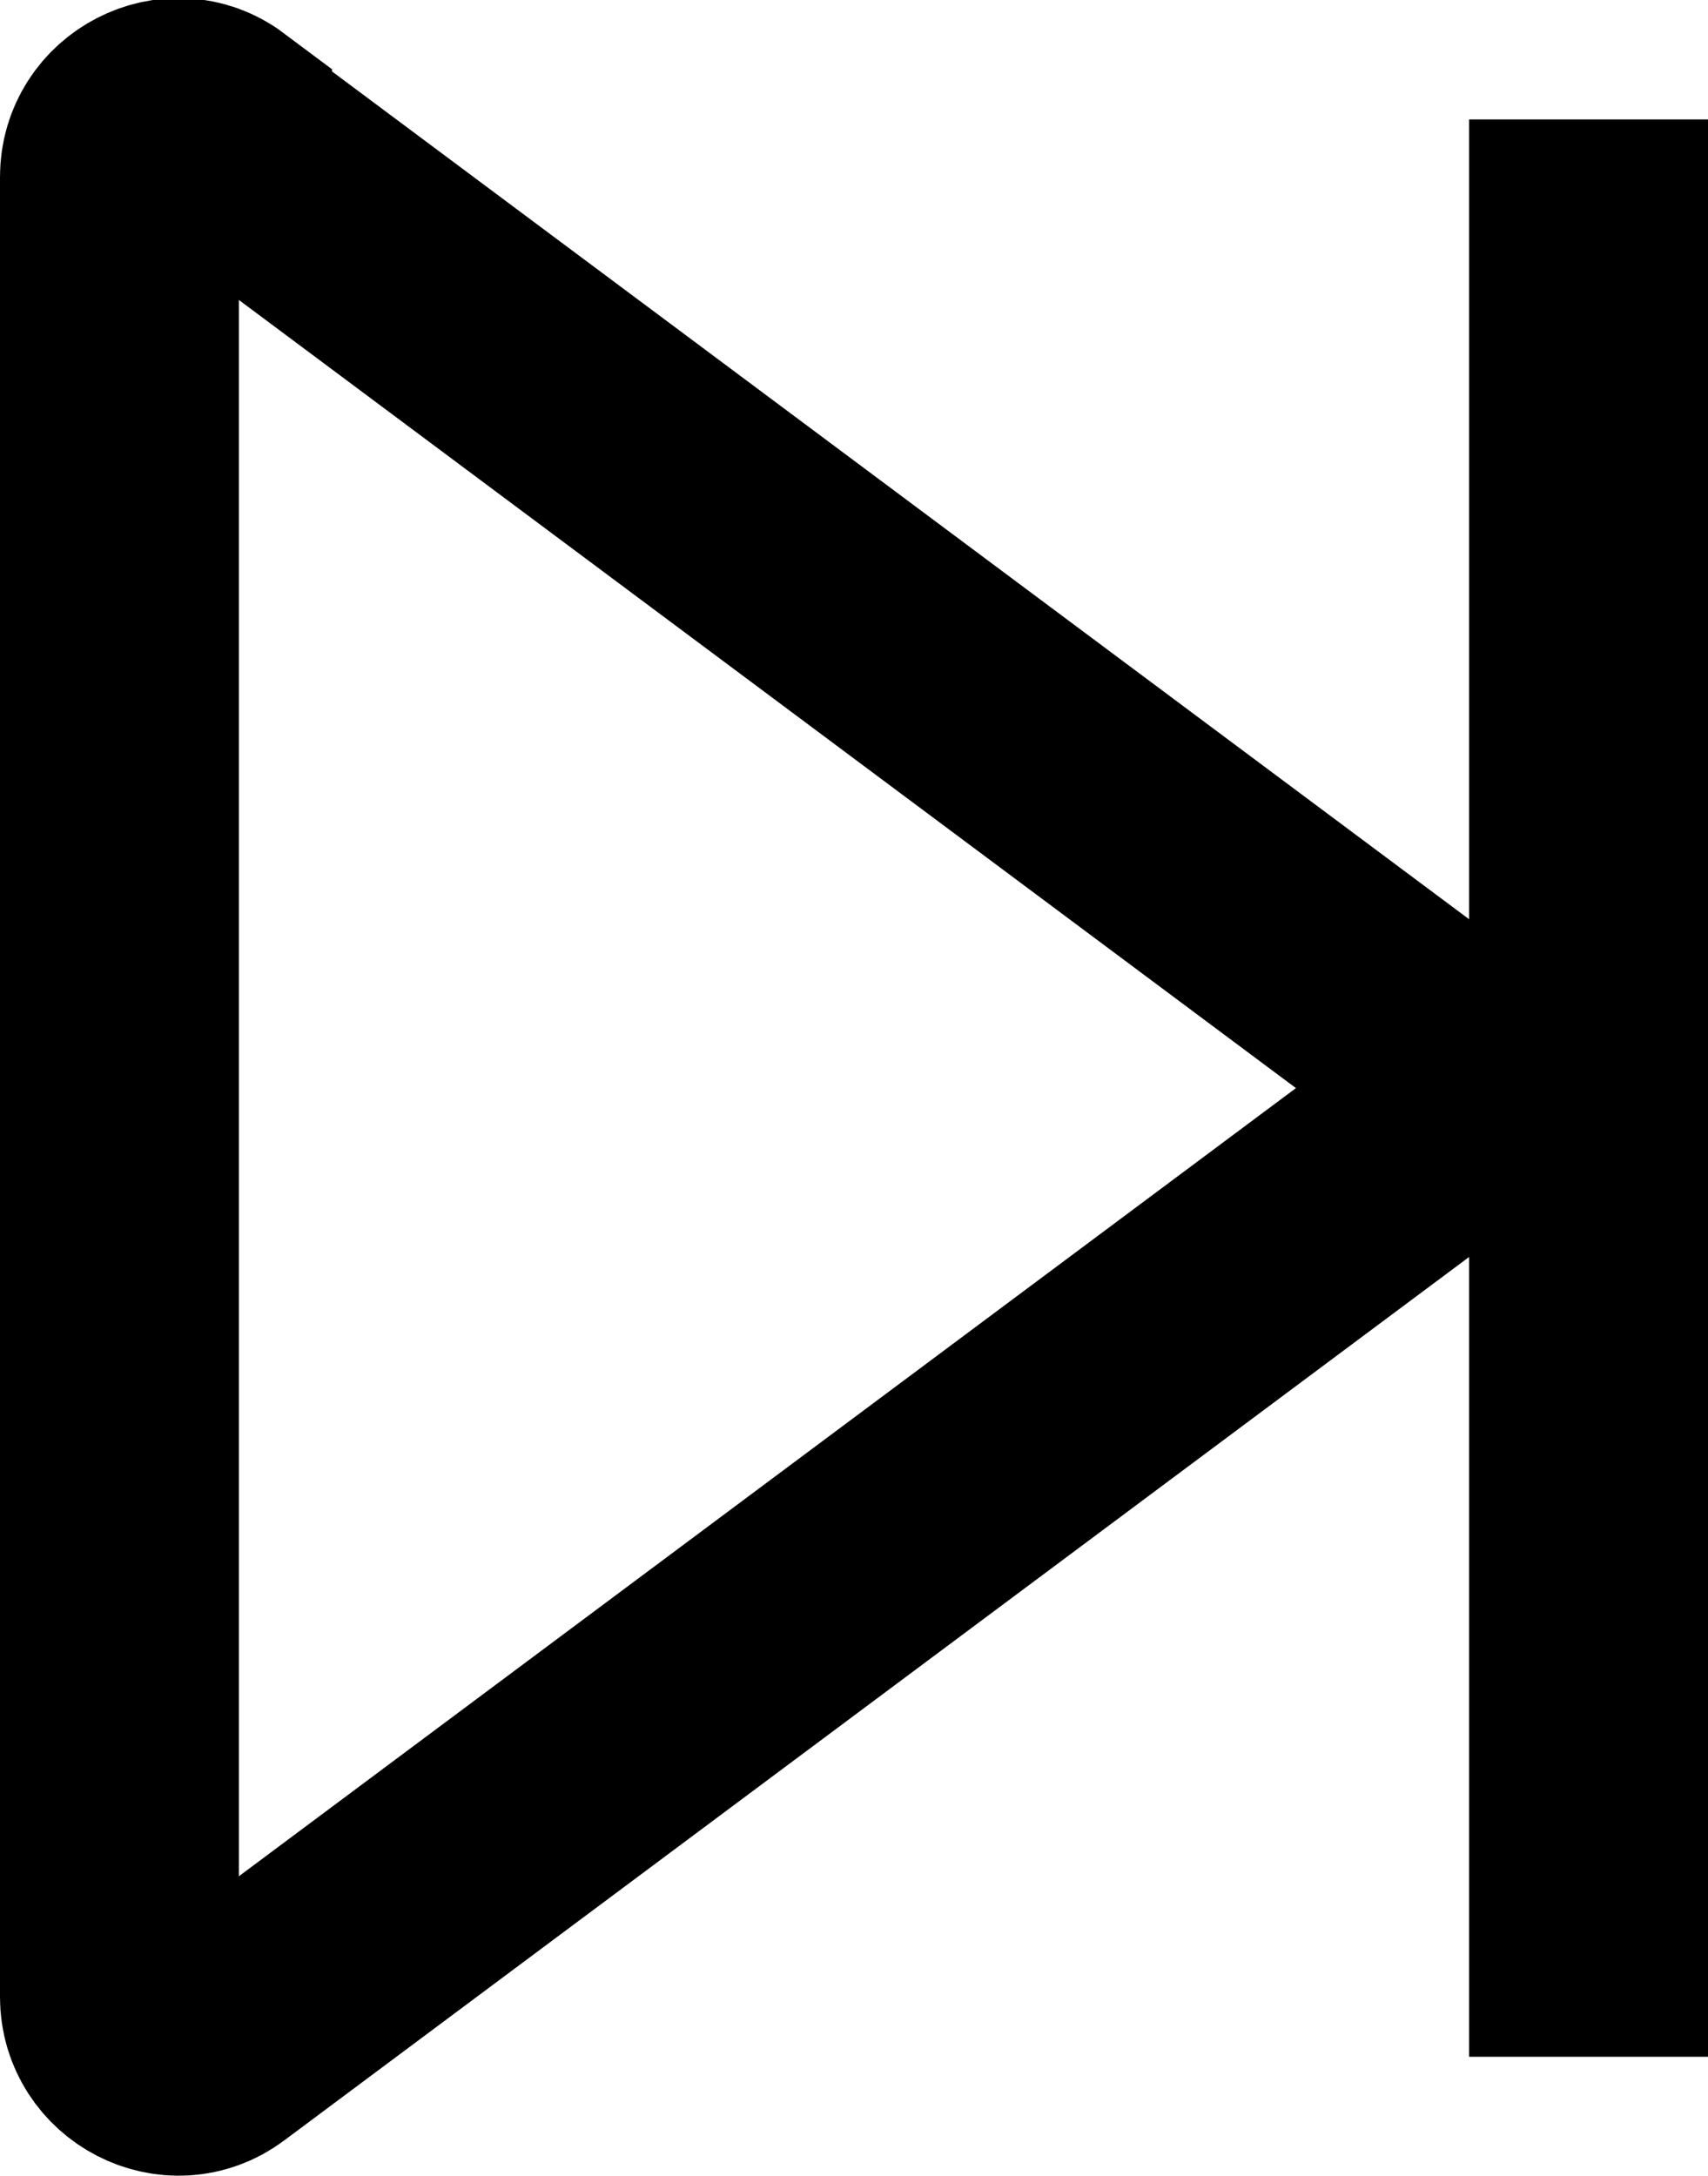 <?xml version="1.0" encoding="UTF-8"?>
<svg id="Layer_1" data-name="Layer 1" xmlns="http://www.w3.org/2000/svg" viewBox="0 0 7.15 9.11">
  <defs>
    <style>
      .cls-1 {
        fill: none;
        stroke: #000;
        stroke-miterlimit: 10;
      }
    </style>
  </defs>
  <path class="cls-1" d="m.89.55l5.11,3.81c.13.1.13.29,0,.39L.89,8.56c-.16.12-.39,0-.39-.2V.74c0-.2.23-.32.39-.2Z"/>
  <line class="cls-1" x1="6.65" y1=".5" x2="6.65" y2="8.61"/>
</svg>